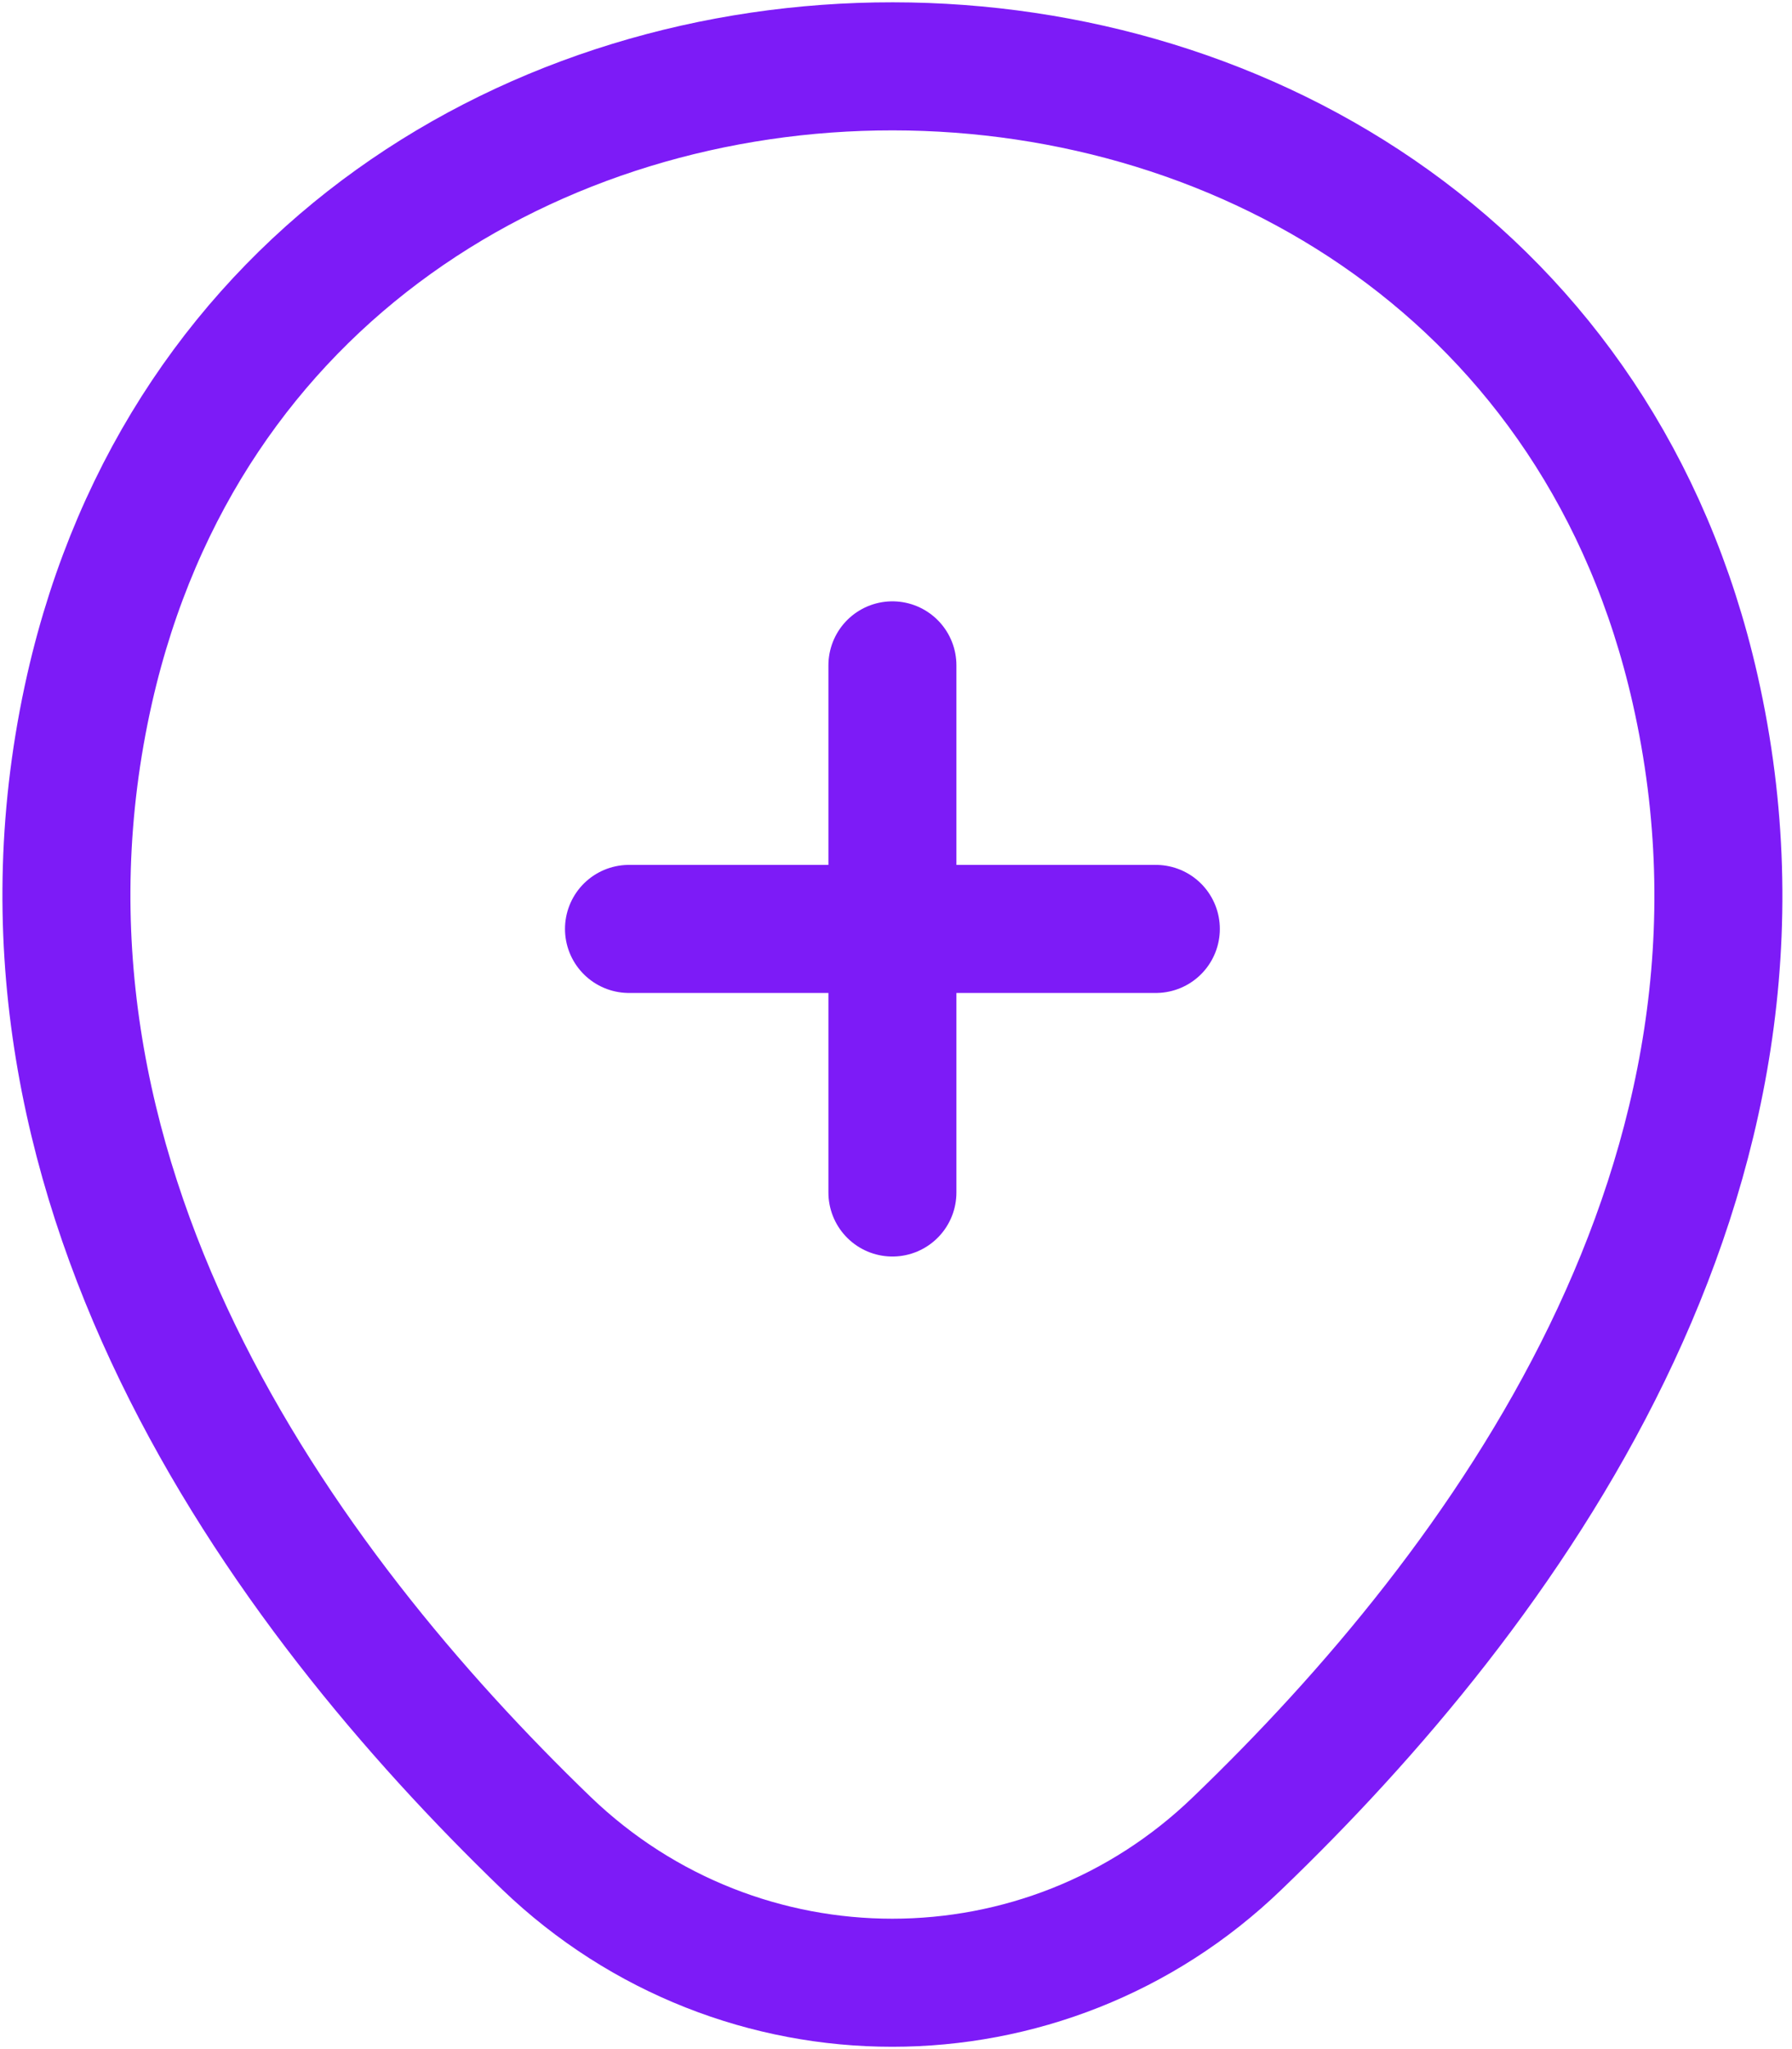 <svg width="21" height="24" viewBox="0 0 21 24" fill="none" xmlns="http://www.w3.org/2000/svg">
<path d="M7.371 10.88H13.545" stroke="#7D1BF7" stroke-width="1.5" stroke-linecap="round"/>
<path d="M10.458 13.967V7.793" stroke="#7D1BF7" stroke-width="1.5" stroke-linecap="round"/>
<path d="M1.051 8.063C3.262 -1.659 17.665 -1.648 19.865 8.074C21.156 13.777 17.608 18.604 14.499 21.59C12.243 23.767 8.673 23.767 6.405 21.59C3.307 18.604 -0.24 13.765 1.051 8.063Z" stroke="#7D1BF7" stroke-width="1.5"/>
</svg>
